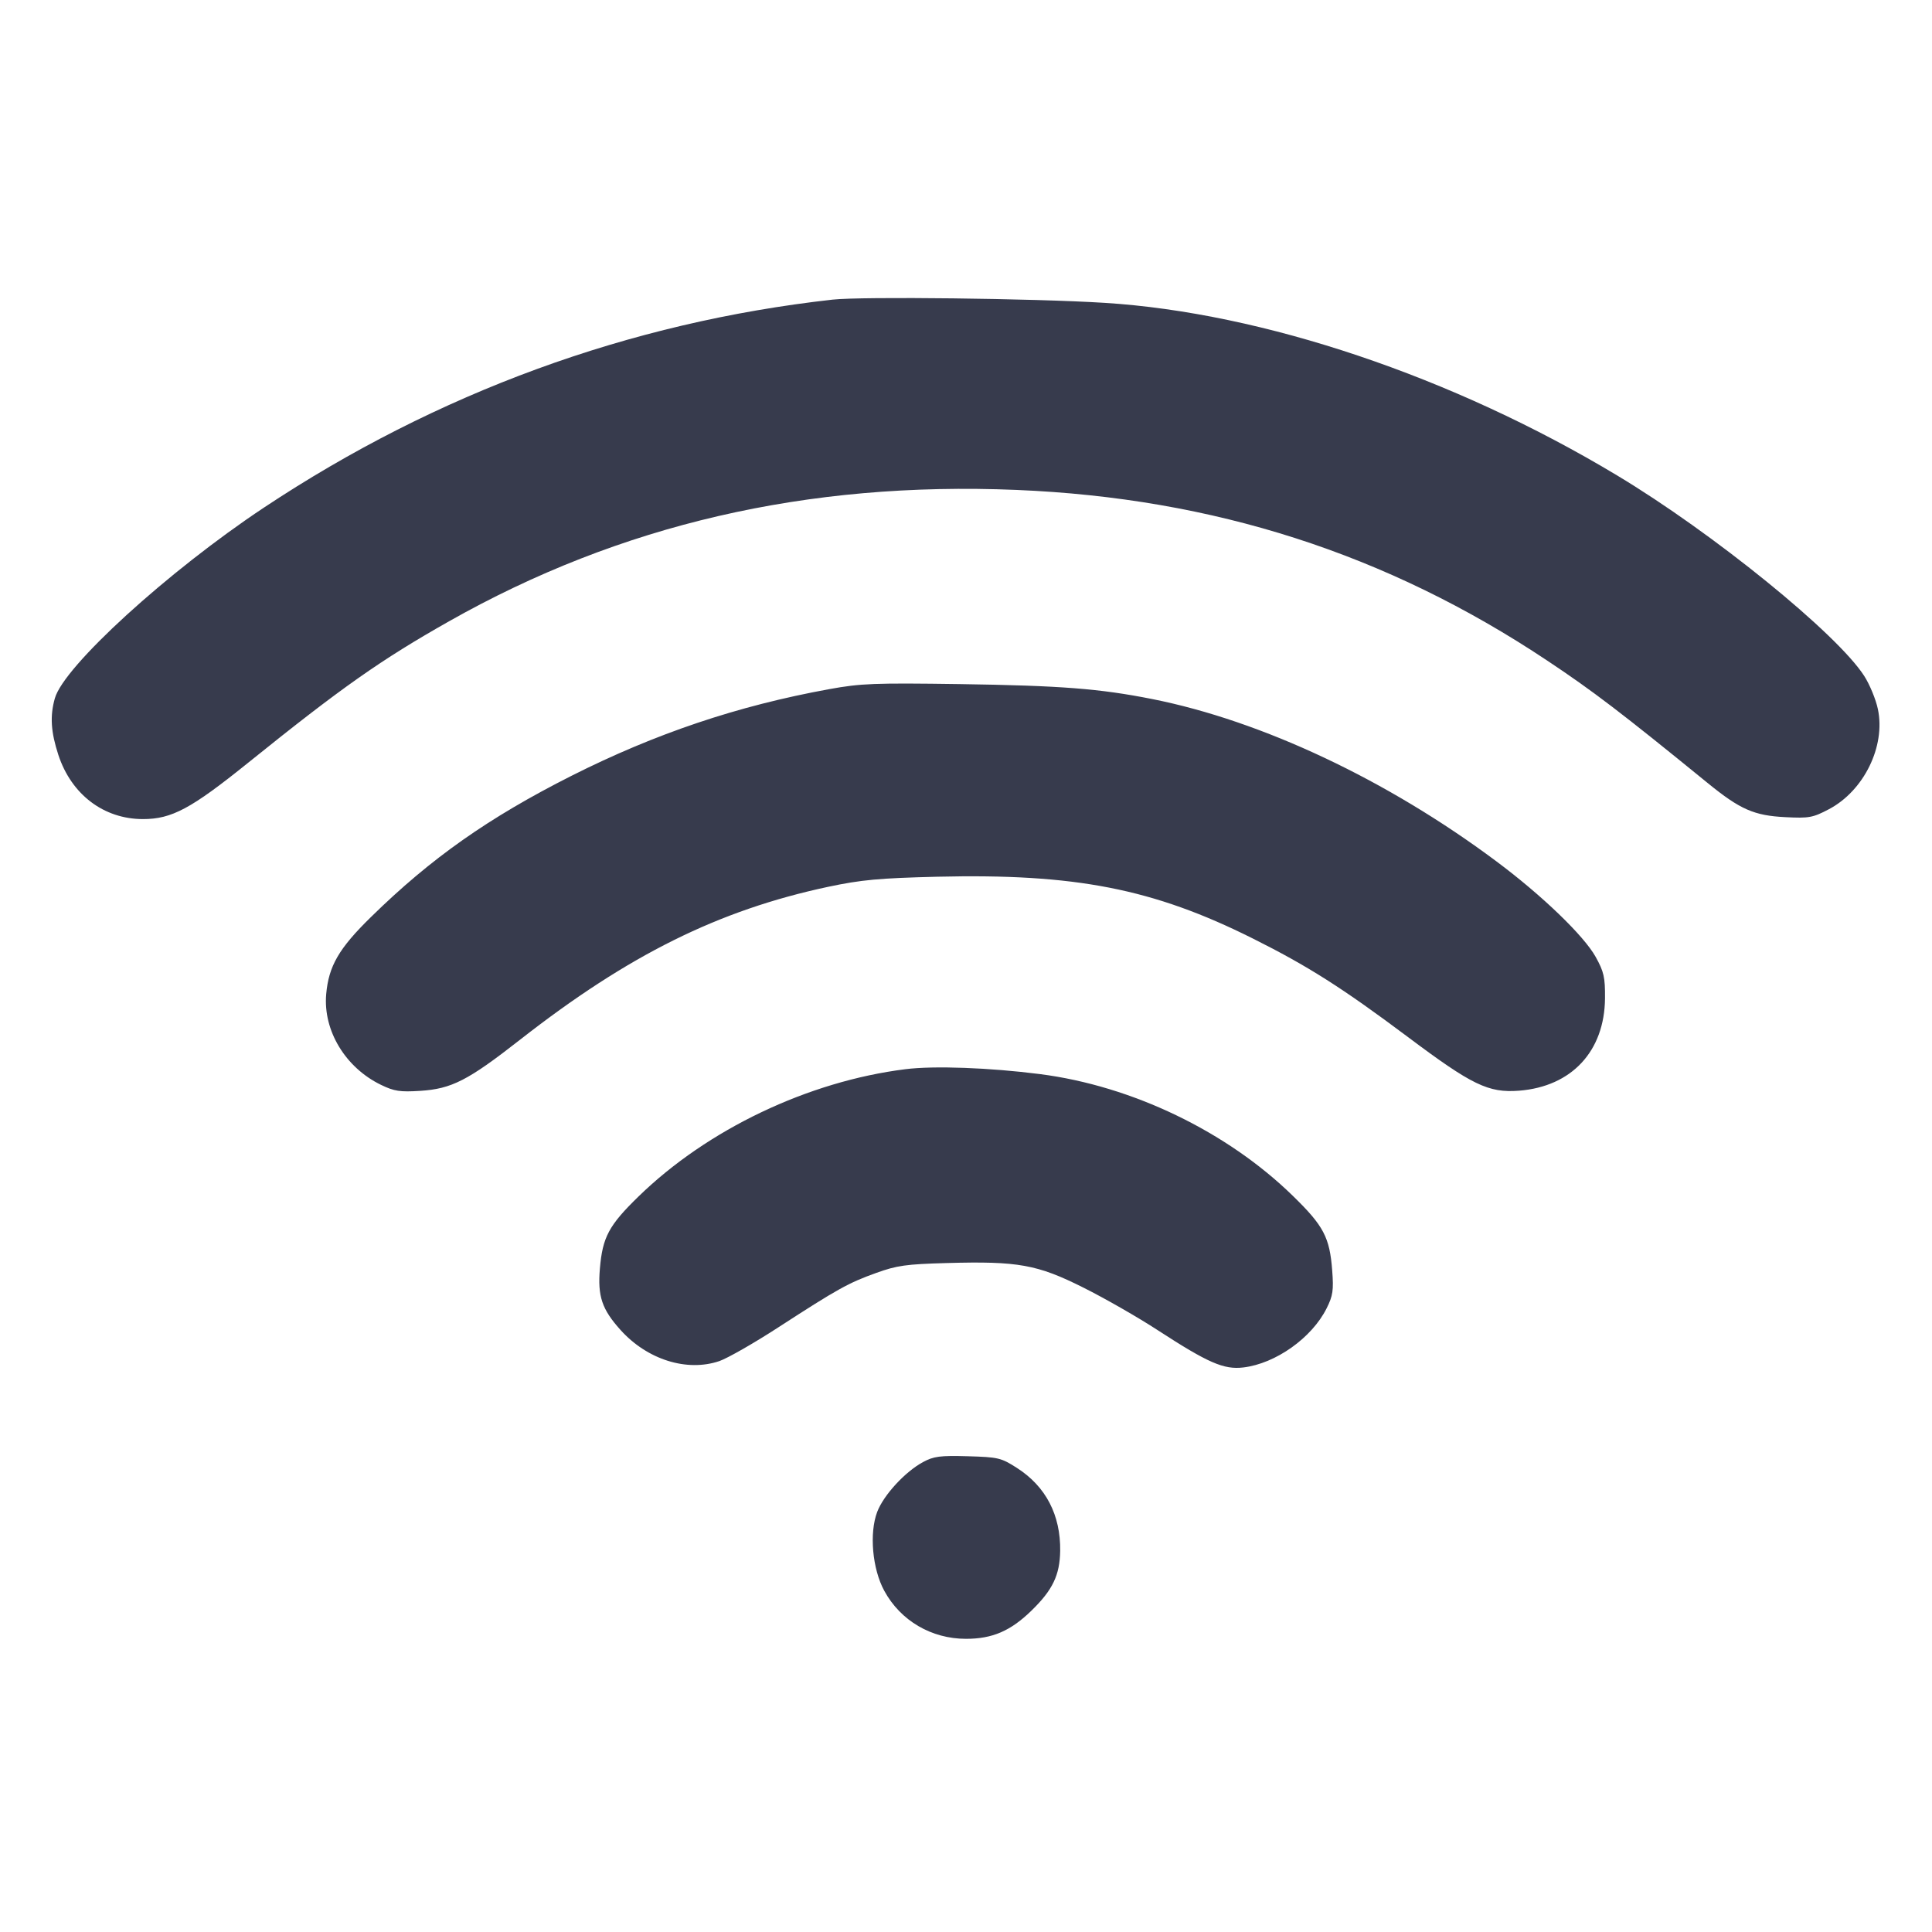 <svg width="24" height="24" viewBox="0 0 24 24" fill="none" xmlns="http://www.w3.org/2000/svg"><path d="M10.343 3.722 C 7.818 4.004,5.431 4.877,3.278 6.306 C 2.083 7.100,0.791 8.279,0.681 8.676 C 0.619 8.896,0.632 9.093,0.725 9.378 C 0.887 9.870,1.289 10.175,1.776 10.175 C 2.133 10.175,2.373 10.047,3.084 9.474 C 4.245 8.539,4.731 8.197,5.580 7.717 C 7.704 6.516,10.025 5.978,12.626 6.086 C 15.075 6.187,17.227 6.878,19.220 8.206 C 19.787 8.583,20.142 8.854,21.217 9.730 C 21.616 10.055,21.791 10.132,22.178 10.151 C 22.472 10.166,22.519 10.158,22.720 10.052 C 23.154 9.823,23.425 9.271,23.328 8.810 C 23.303 8.689,23.226 8.503,23.158 8.397 C 22.821 7.872,21.281 6.622,20.085 5.904 C 18.049 4.680,15.684 3.884,13.720 3.762 C 12.847 3.707,10.703 3.682,10.343 3.722 M10.300 8.561 C 9.163 8.768,8.142 9.112,7.100 9.637 C 6.069 10.158,5.355 10.660,4.610 11.390 C 4.209 11.782,4.083 12.000,4.052 12.351 C 4.013 12.803,4.291 13.263,4.734 13.477 C 4.897 13.556,4.970 13.567,5.220 13.551 C 5.610 13.526,5.812 13.423,6.460 12.916 C 7.807 11.862,8.928 11.306,10.289 11.016 C 10.701 10.929,10.918 10.909,11.640 10.891 C 13.357 10.850,14.324 11.039,15.560 11.657 C 16.245 11.999,16.676 12.273,17.488 12.881 C 18.287 13.480,18.489 13.578,18.870 13.549 C 19.524 13.498,19.933 13.058,19.938 12.400 C 19.940 12.140,19.924 12.071,19.822 11.887 C 19.676 11.624,19.154 11.121,18.586 10.698 C 17.234 9.689,15.677 8.955,14.314 8.684 C 13.659 8.554,13.183 8.517,11.920 8.498 C 10.864 8.483,10.694 8.489,10.300 8.561 M11.247 13.282 C 10.039 13.433,8.788 14.030,7.933 14.862 C 7.563 15.222,7.485 15.368,7.452 15.759 C 7.423 16.103,7.477 16.264,7.708 16.521 C 8.040 16.890,8.532 17.045,8.936 16.908 C 9.037 16.873,9.367 16.685,9.670 16.488 C 10.409 16.009,10.539 15.937,10.884 15.813 C 11.141 15.720,11.257 15.704,11.760 15.690 C 12.648 15.665,12.886 15.708,13.460 15.996 C 13.724 16.128,14.138 16.365,14.380 16.523 C 15.008 16.931,15.202 17.016,15.445 16.987 C 15.847 16.939,16.296 16.620,16.480 16.252 C 16.558 16.096,16.568 16.028,16.549 15.782 C 16.518 15.371,16.443 15.228,16.061 14.856 C 15.243 14.057,14.065 13.490,12.920 13.343 C 12.296 13.263,11.601 13.237,11.247 13.282 M11.465 18.163 C 11.242 18.284,10.977 18.572,10.897 18.781 C 10.797 19.045,10.836 19.489,10.985 19.762 C 11.187 20.133,11.570 20.358,12.000 20.358 C 12.327 20.358,12.553 20.261,12.813 20.008 C 13.077 19.751,13.165 19.567,13.170 19.266 C 13.176 18.820,12.992 18.466,12.634 18.236 C 12.436 18.109,12.401 18.101,12.022 18.090 C 11.676 18.080,11.598 18.091,11.465 18.163 " fill="#373B4D" stroke="none" fill-rule="evenodd"></path></svg>